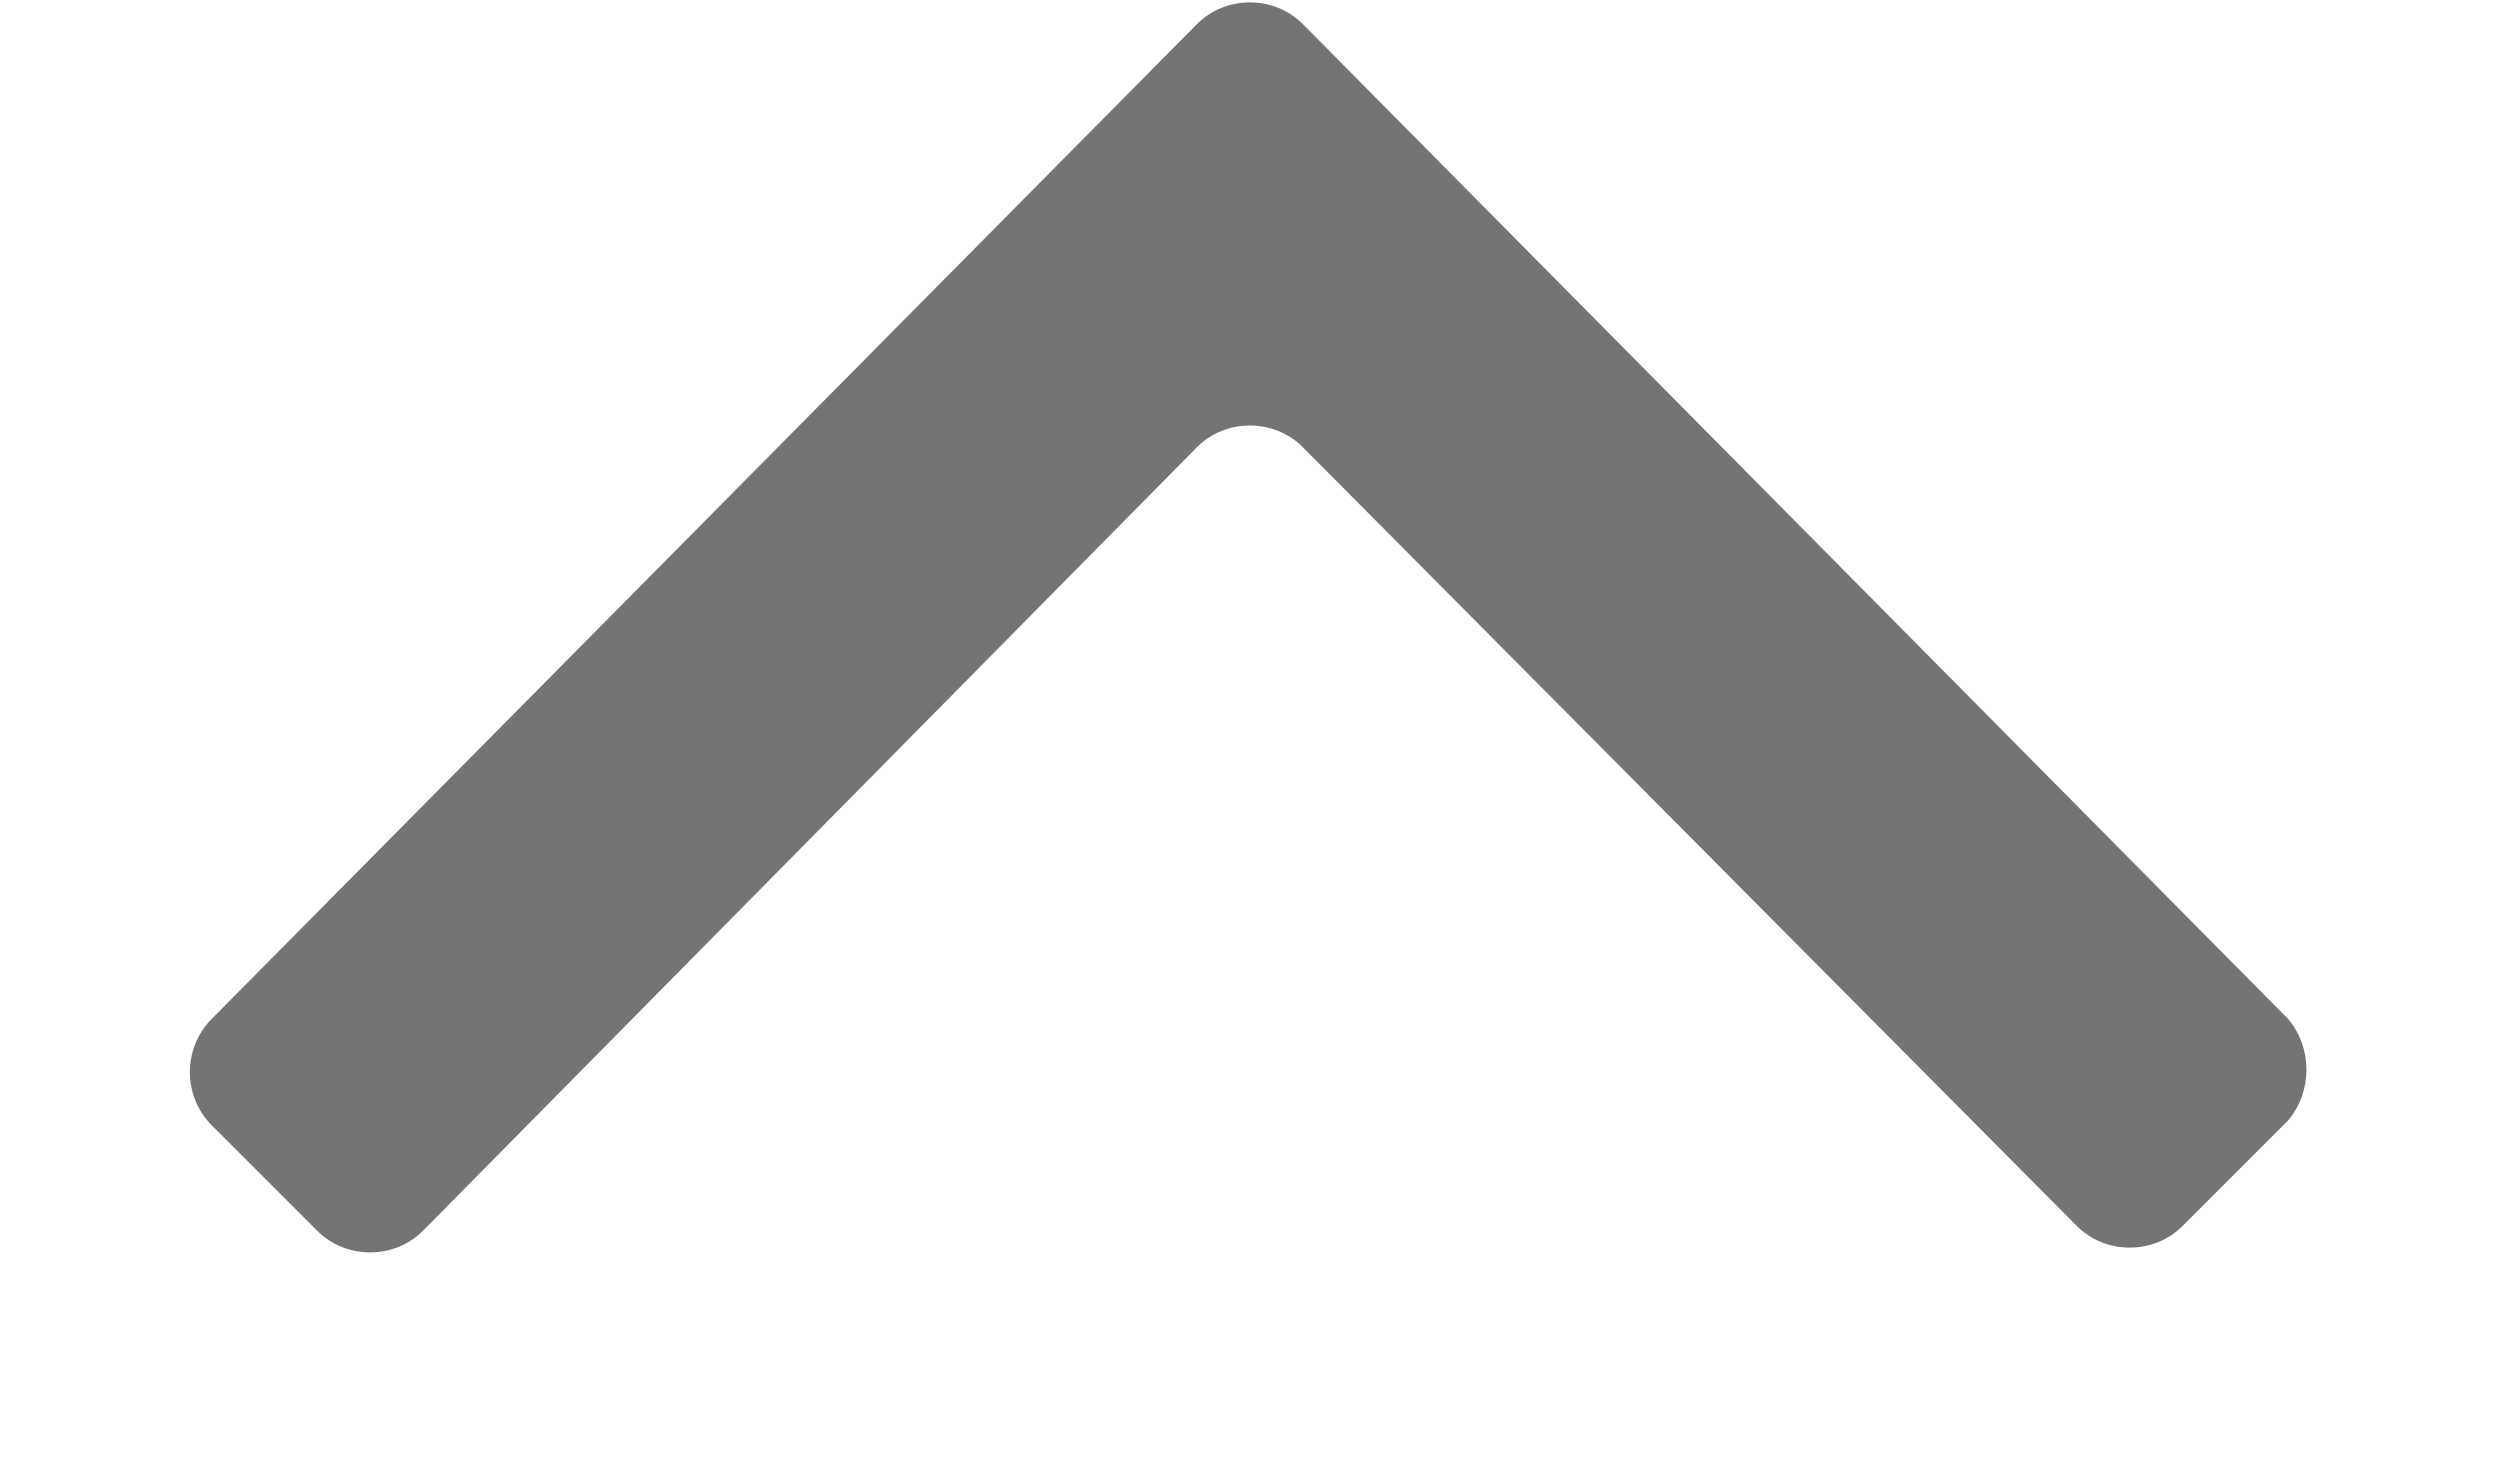 <svg width="12" height="7" viewBox="0 0 12 7" fill="none" xmlns="http://www.w3.org/2000/svg">
    <g id="Section">
        <path fill-rule="evenodd" clip-rule="evenodd" d="M10.984 4.892L6.253 0.115C6.115 -0.023 5.884 -0.023 5.746 0.115L1.015 4.892C0.877 5.031 0.877 5.261 1.015 5.4L1.523 5.908C1.661 6.046 1.892 6.046 2.03 5.908L5.746 2.146C5.884 2.008 6.115 2.008 6.253 2.146L9.969 5.885C10.107 6.023 10.338 6.023 10.476 5.885L10.984 5.377C11.1 5.238 11.1 5.031 10.984 4.892Z" fill="#747474"/>
    </g>
</svg>